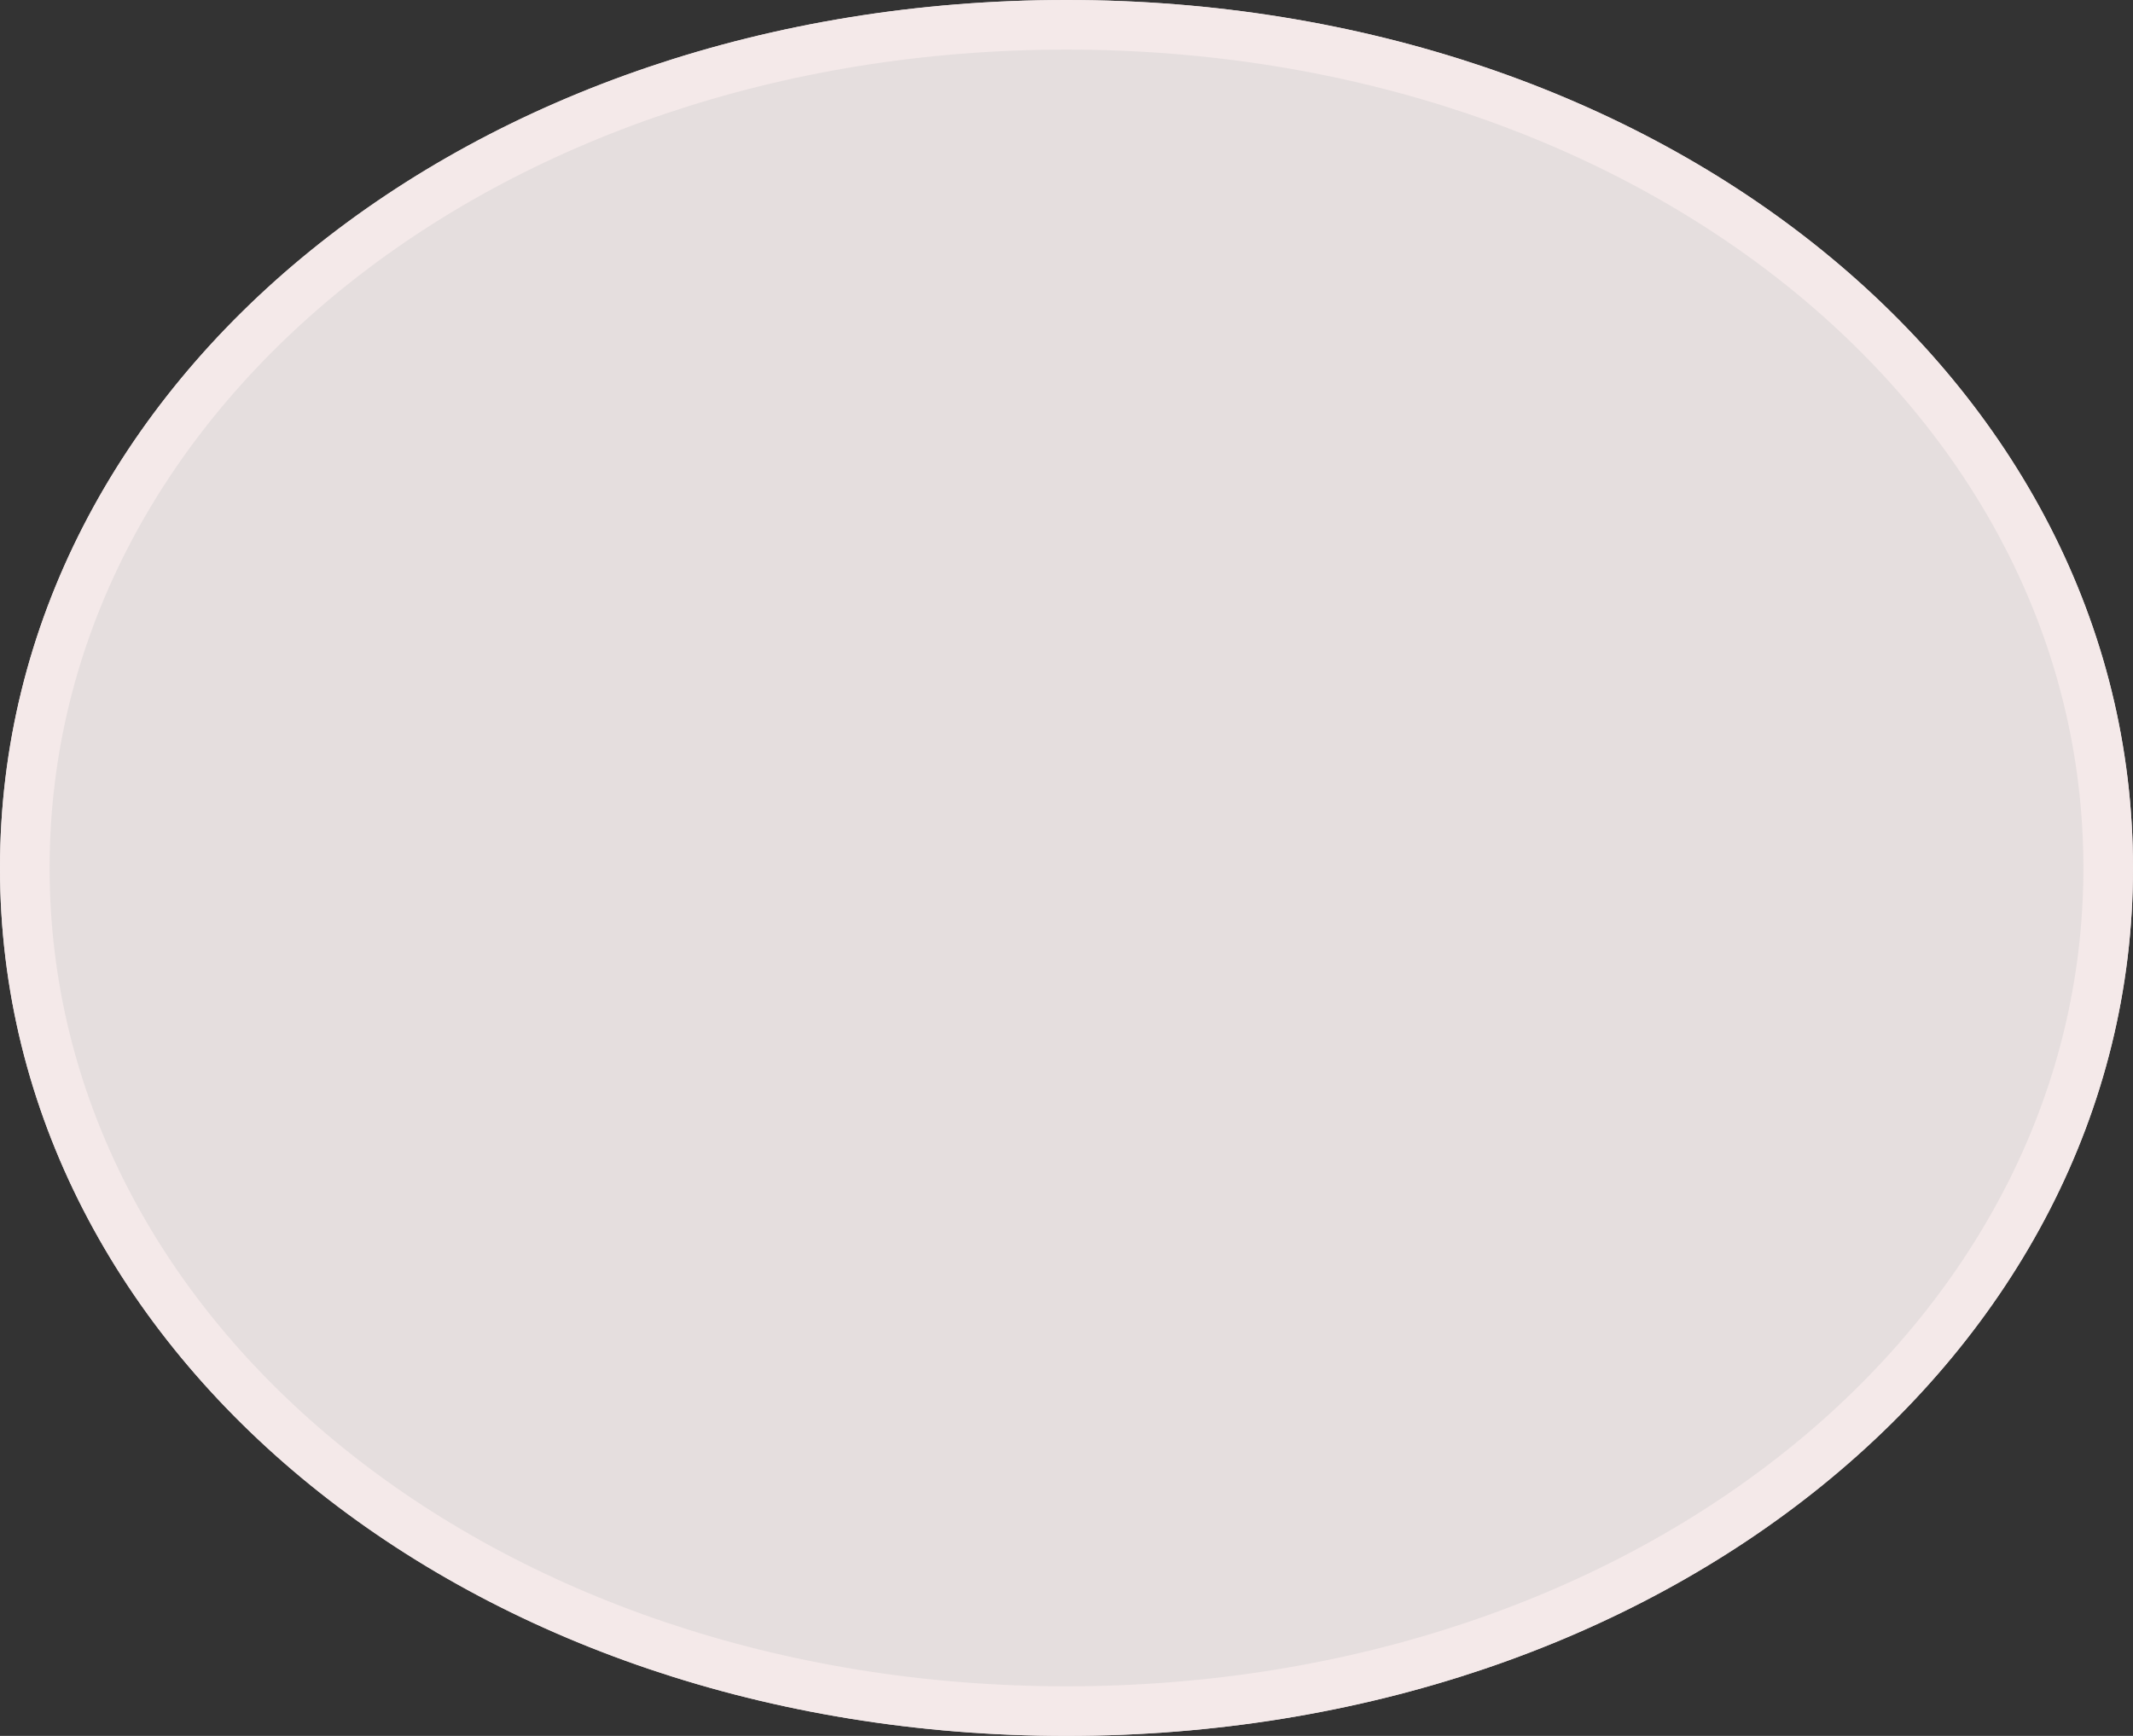 ﻿<?xml version="1.0" encoding="utf-8"?>
<svg version="1.1" xmlns:xlink="http://www.w3.org/1999/xlink" width="43px" height="35px" xmlns="http://www.w3.org/2000/svg">
  <rect width="100%" height="100%" fill="#333333" stroke="none"/>
  <g transform="matrix(1 0 0 1 10 0 )">
    <path d="M 11.5 0  C 23.54 0  33 7.7  33 17.5  C 33 27.3  23.54 35  11.5 35  C -0.54 35  -10 27.3  -10 17.5  C -10 7.7  -0.54 0  11.5 0  Z " fill-rule="nonzero" fill="#e5dede" stroke="none" />
    <path d="M 11.5 0.5  C 23.26 0.5  32.5 7.98  32.5 17.5  C 32.5 27.02  23.26 34.5  11.5 34.5  C -0.26 34.5  -9.5 27.02  -9.5 17.5  C -9.5 7.98  -0.26 0.5  11.5 0.5  Z " stroke-width="1" stroke="#f4e9e9" fill="none" />
  </g>
</svg>
